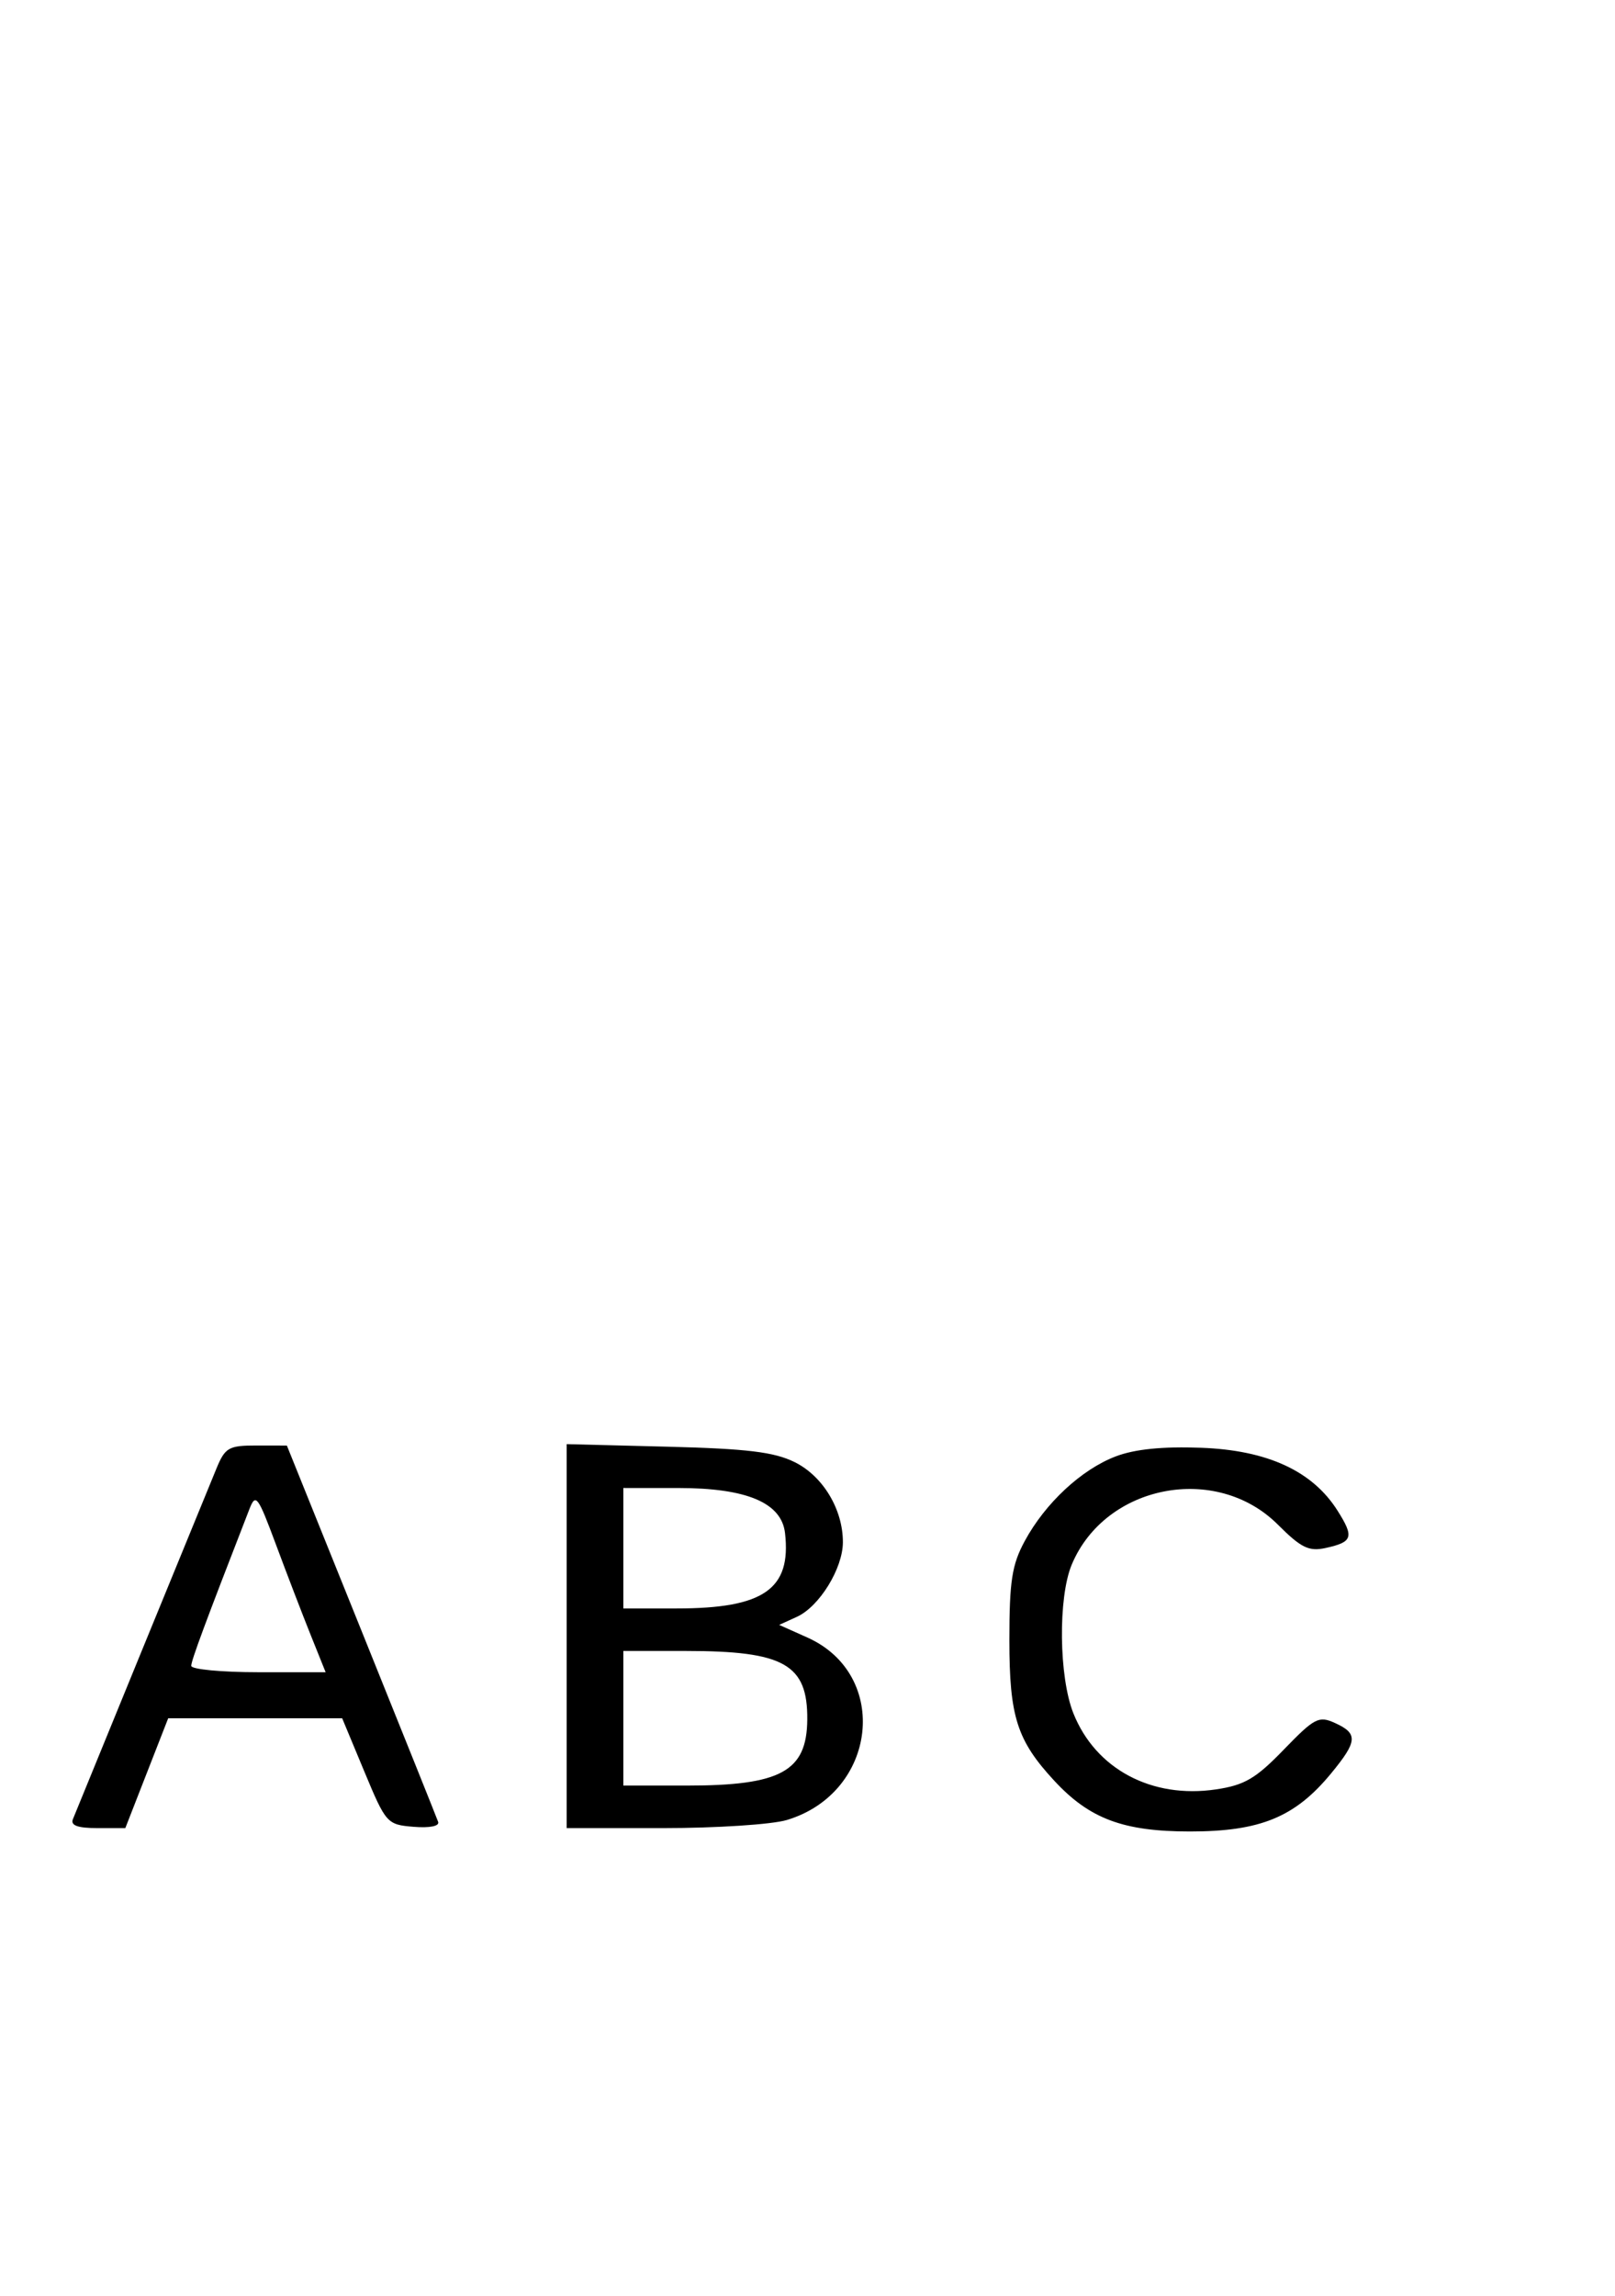 <svg xmlns="http://www.w3.org/2000/svg" width="228" height="324" viewBox="0 0 228 324" version="1.1">
	<path d="M 30.558 207.250 C 28.829 211.441, 10.950 255.104, 10.288 256.750 C 9.937 257.624, 10.975 258, 13.739 258 L 17.692 258 20.718 250.250 L 23.745 242.500 36.026 242.500 L 48.307 242.500 51.429 250 C 54.484 257.338, 54.635 257.507, 58.381 257.817 C 60.661 258.005, 62.067 257.723, 61.856 257.120 C 61.660 256.563, 56.775 244.386, 51 230.060 L 40.500 204.013 36.199 204.006 C 32.286 204.001, 31.777 204.293, 30.558 207.250 M 80 230.906 L 80 258 93.634 258 C 101.133 258, 108.981 257.487, 111.074 256.860 C 123.852 253.031, 125.733 236.364, 113.980 231.102 L 110.001 229.321 112.503 228.181 C 115.674 226.736, 118.991 221.357, 118.996 217.651 C 119.002 213.003, 116.175 208.317, 112.173 206.343 C 109.284 204.918, 105.457 204.455, 94.250 204.172 L 80 203.812 80 230.906 M 157.519 205.539 C 152.668 207.387, 147.561 212.138, 144.662 217.500 C 142.857 220.840, 142.500 223.150, 142.500 231.500 C 142.500 242.286, 143.576 245.640, 148.864 251.342 C 153.831 256.696, 158.605 258.476, 168 258.476 C 177.916 258.476, 182.828 256.459, 187.903 250.301 C 191.655 245.750, 191.744 244.660, 188.488 243.176 C 186.178 242.124, 185.594 242.426, 181.238 246.927 C 177.281 251.015, 175.701 251.941, 171.650 252.540 C 162.587 253.880, 154.683 249.663, 151.541 241.811 C 149.485 236.673, 149.358 225.472, 151.303 220.817 C 156.031 209.502, 171.699 206.464, 180.409 215.174 C 183.688 218.452, 184.782 218.987, 187.150 218.467 C 190.983 217.625, 191.199 216.941, 188.818 213.182 C 185.284 207.599, 178.928 204.671, 169.592 204.324 C 164.125 204.120, 160.209 204.515, 157.519 205.539 M 88 218.500 L 88 227 95.532 227 C 107.820 227, 111.732 224.281, 110.828 216.371 C 110.338 212.080, 105.421 210.003, 95.750 210.002 L 88 210 88 218.500 M 35.203 213 C 28.940 229.115, 27 234.341, 27 235.100 C 27 235.595, 31.268 236, 36.485 236 L 45.971 236 43.862 230.750 C 42.702 227.863, 40.498 222.125, 38.964 218 C 36.387 211.072, 36.100 210.691, 35.203 213 M 88 242.500 L 88 252 96.935 252 C 110.246 252, 113.907 249.998, 113.968 242.684 C 114.033 234.885, 110.702 233, 96.851 233 L 88 233 88 242.500 " stroke="none" fill="black" fill-rule="evenodd"/>
</svg>